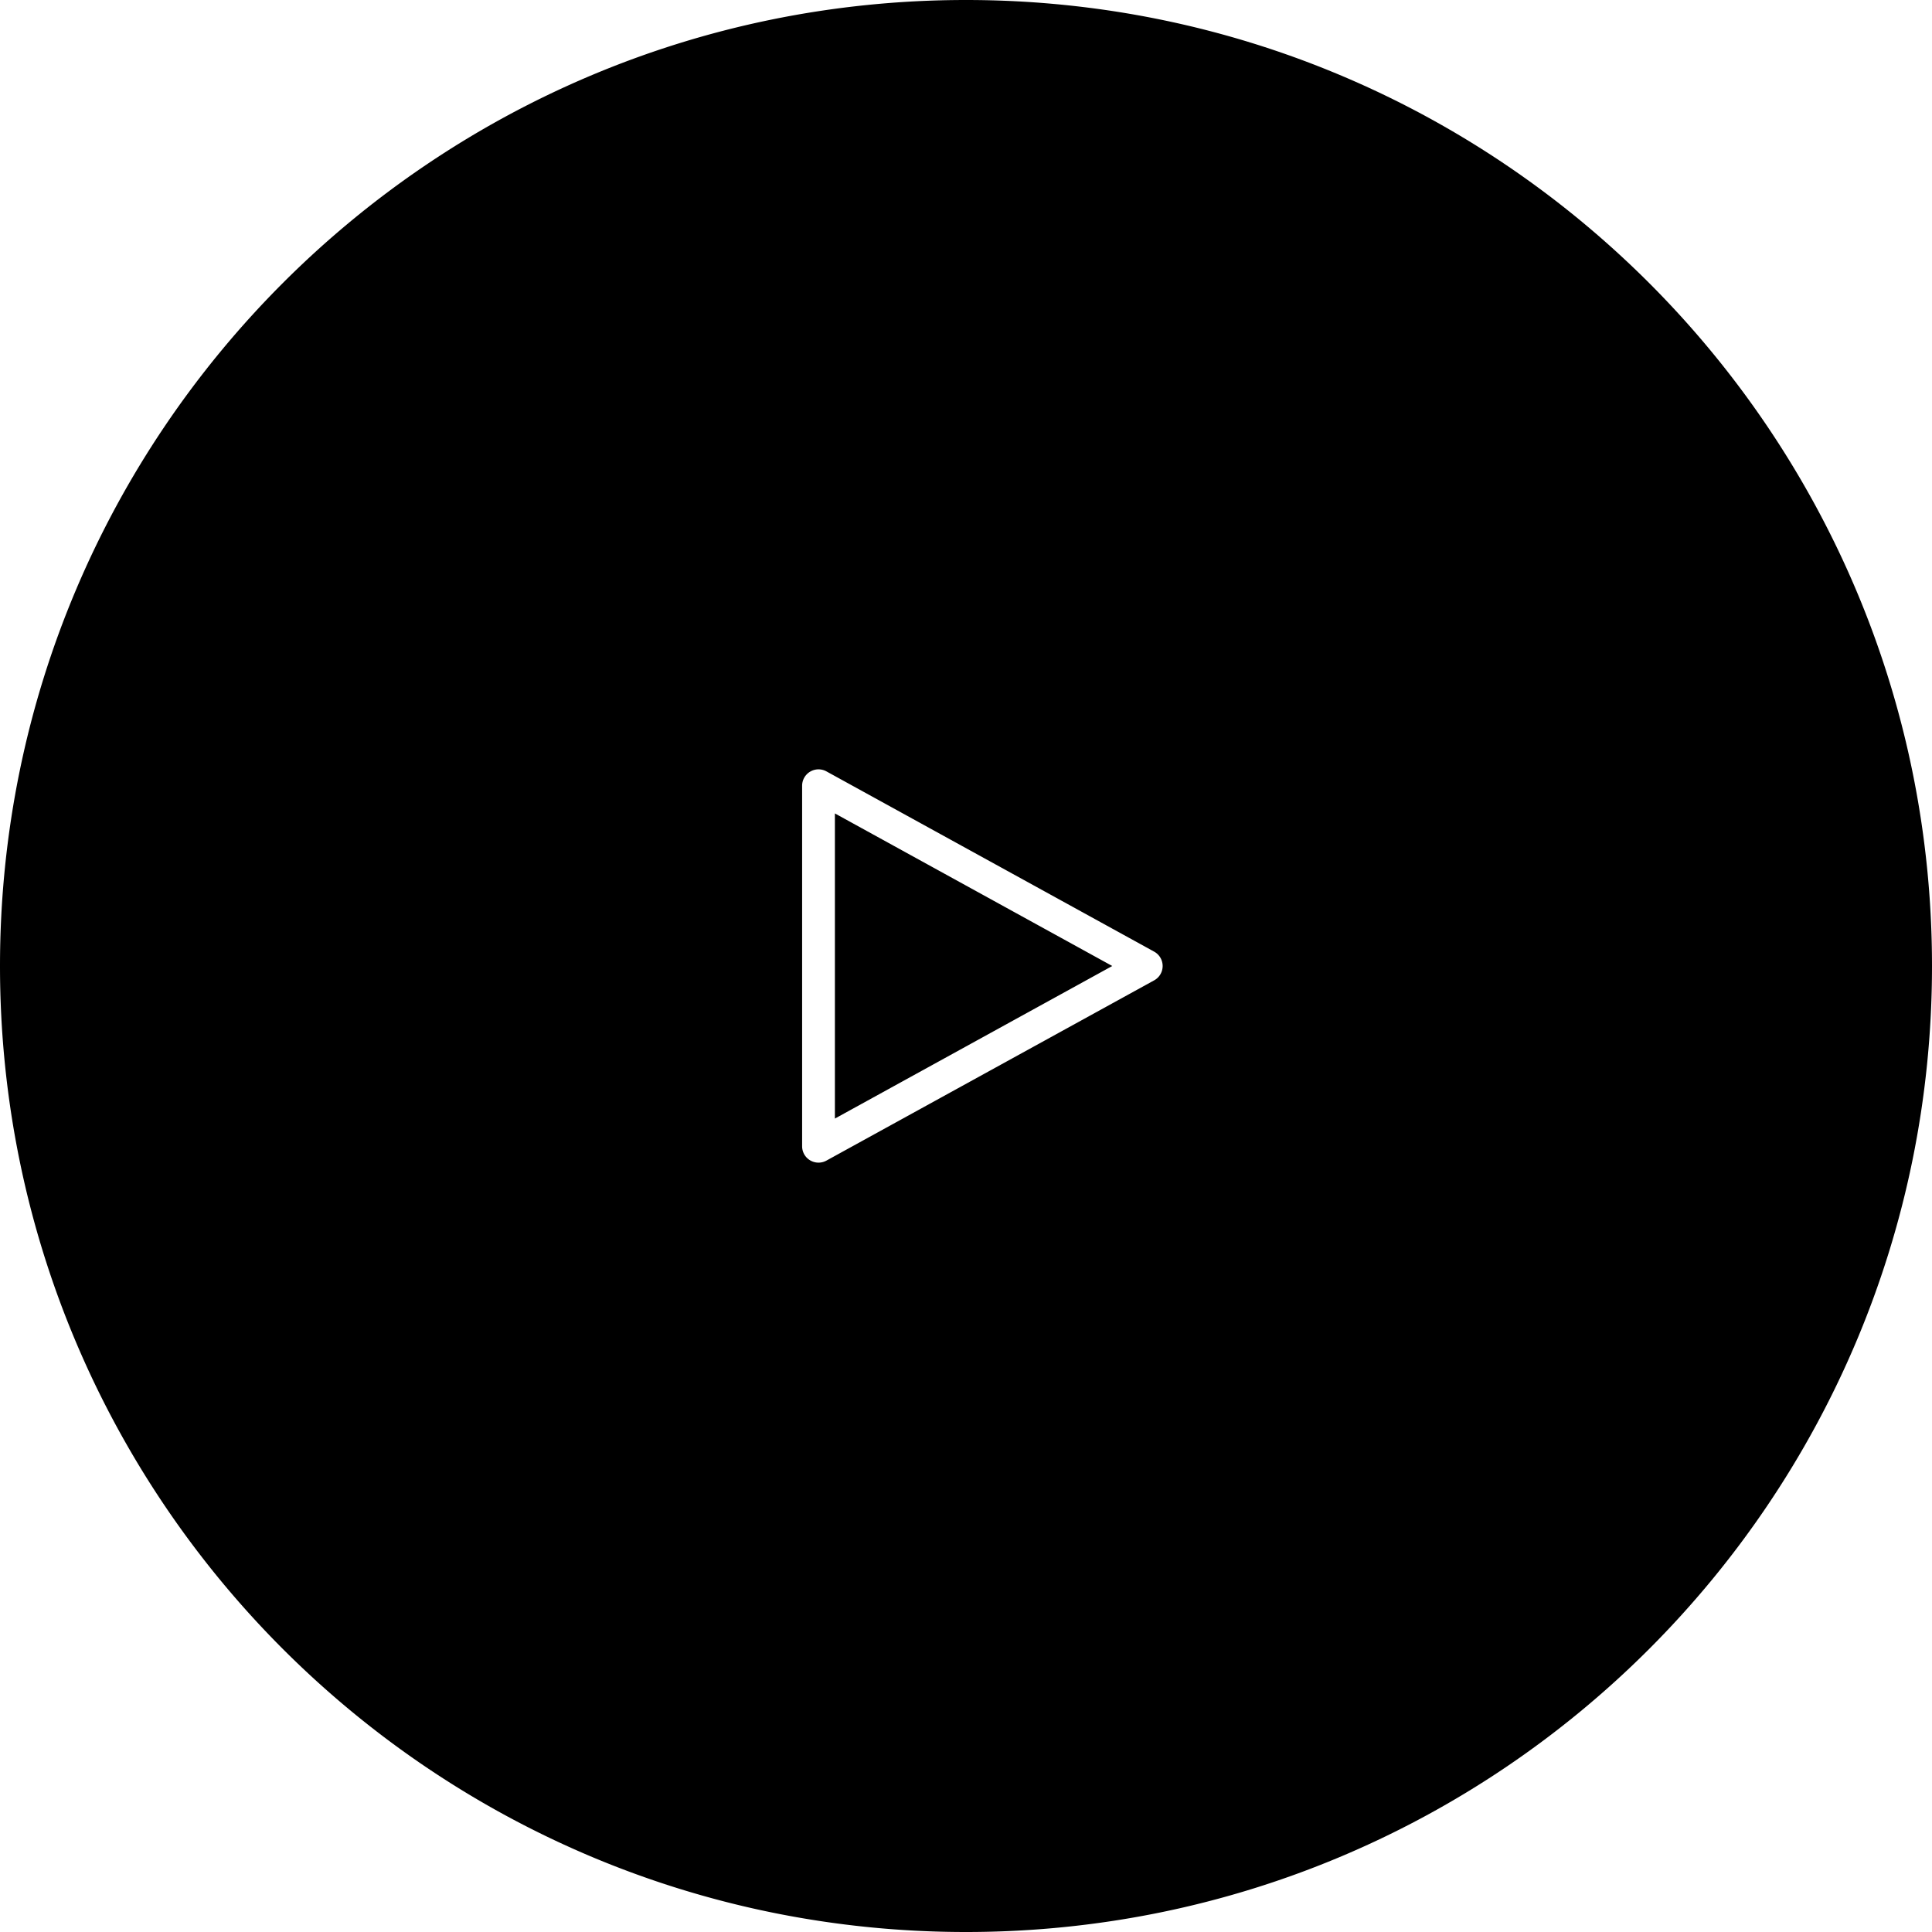 <svg xmlns="http://www.w3.org/2000/svg" width="140" height="140" viewBox="0 0 140 140" fill="none"><path fill-rule="evenodd" clip-rule="evenodd" d="M70 140c38.66 0 70-31.34 70-70S108.66 0 70 0 0 31.34 0 70s31.34 70 70 70zM58.473 83.902a1.188 1.188 0 001.412.2l23.75-13.062a1.187 1.187 0 000-2.08l-23.75-13.063a1.188 1.188 0 00-1.76 1.04v26.126c0 .314.125.617.348.84zM80.598 70L60.5 81.056V58.944L80.598 70z" fill="currentColor"></path></svg>